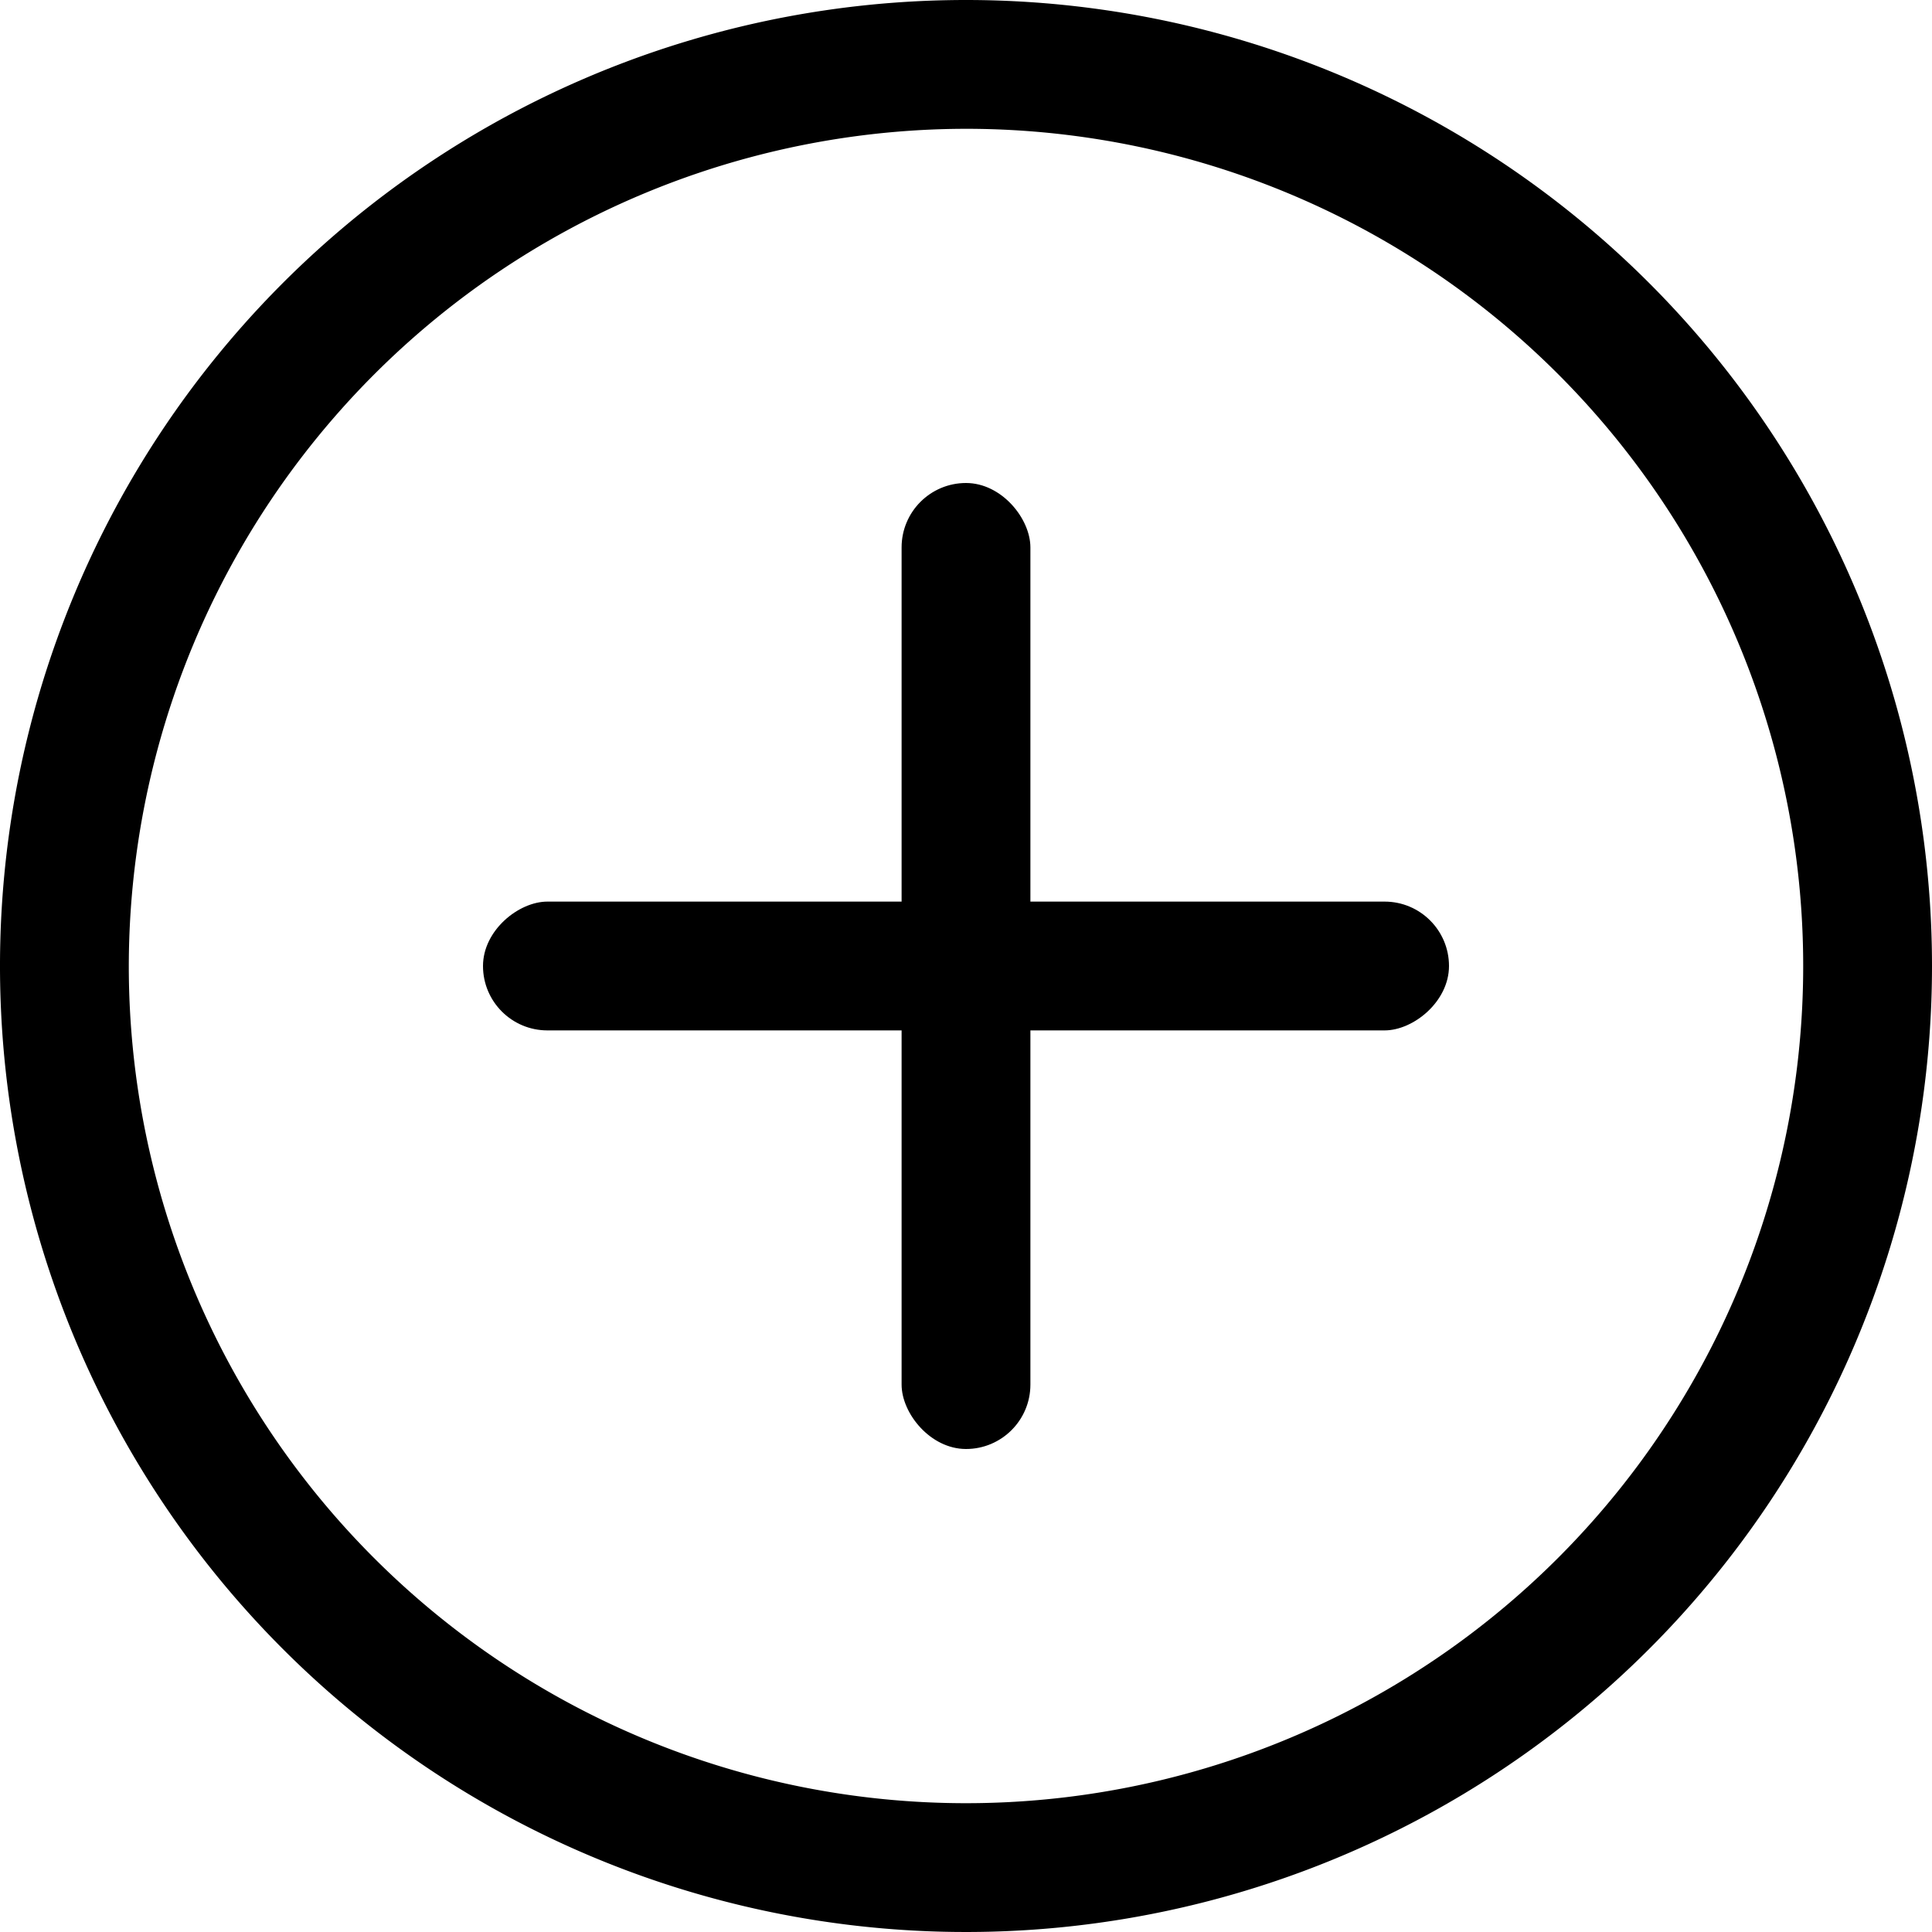 <svg xmlns="http://www.w3.org/2000/svg" width="30" height="30" viewBox="0 0 30 30"><title>Add Button</title><g id="Layer_2" data-name="Layer 2"><g id="Layer_1-2" data-name="Layer 1"><path d="M15,2A13,13,0,1,1,2,15,13.015,13.015,0,0,1,15,2m0-2A15,15,0,1,0,30,15,15,15,0,0,0,15,0Z" fill="currentColor"/><rect x="14" y="7.5" width="2" height="15" rx="1" ry="1" fill="currentColor"/><rect x="14" y="7.5" width="2" height="15" rx="1" ry="1" transform="translate(0 30) rotate(-90)" fill="currentColor"/></g></g></svg>